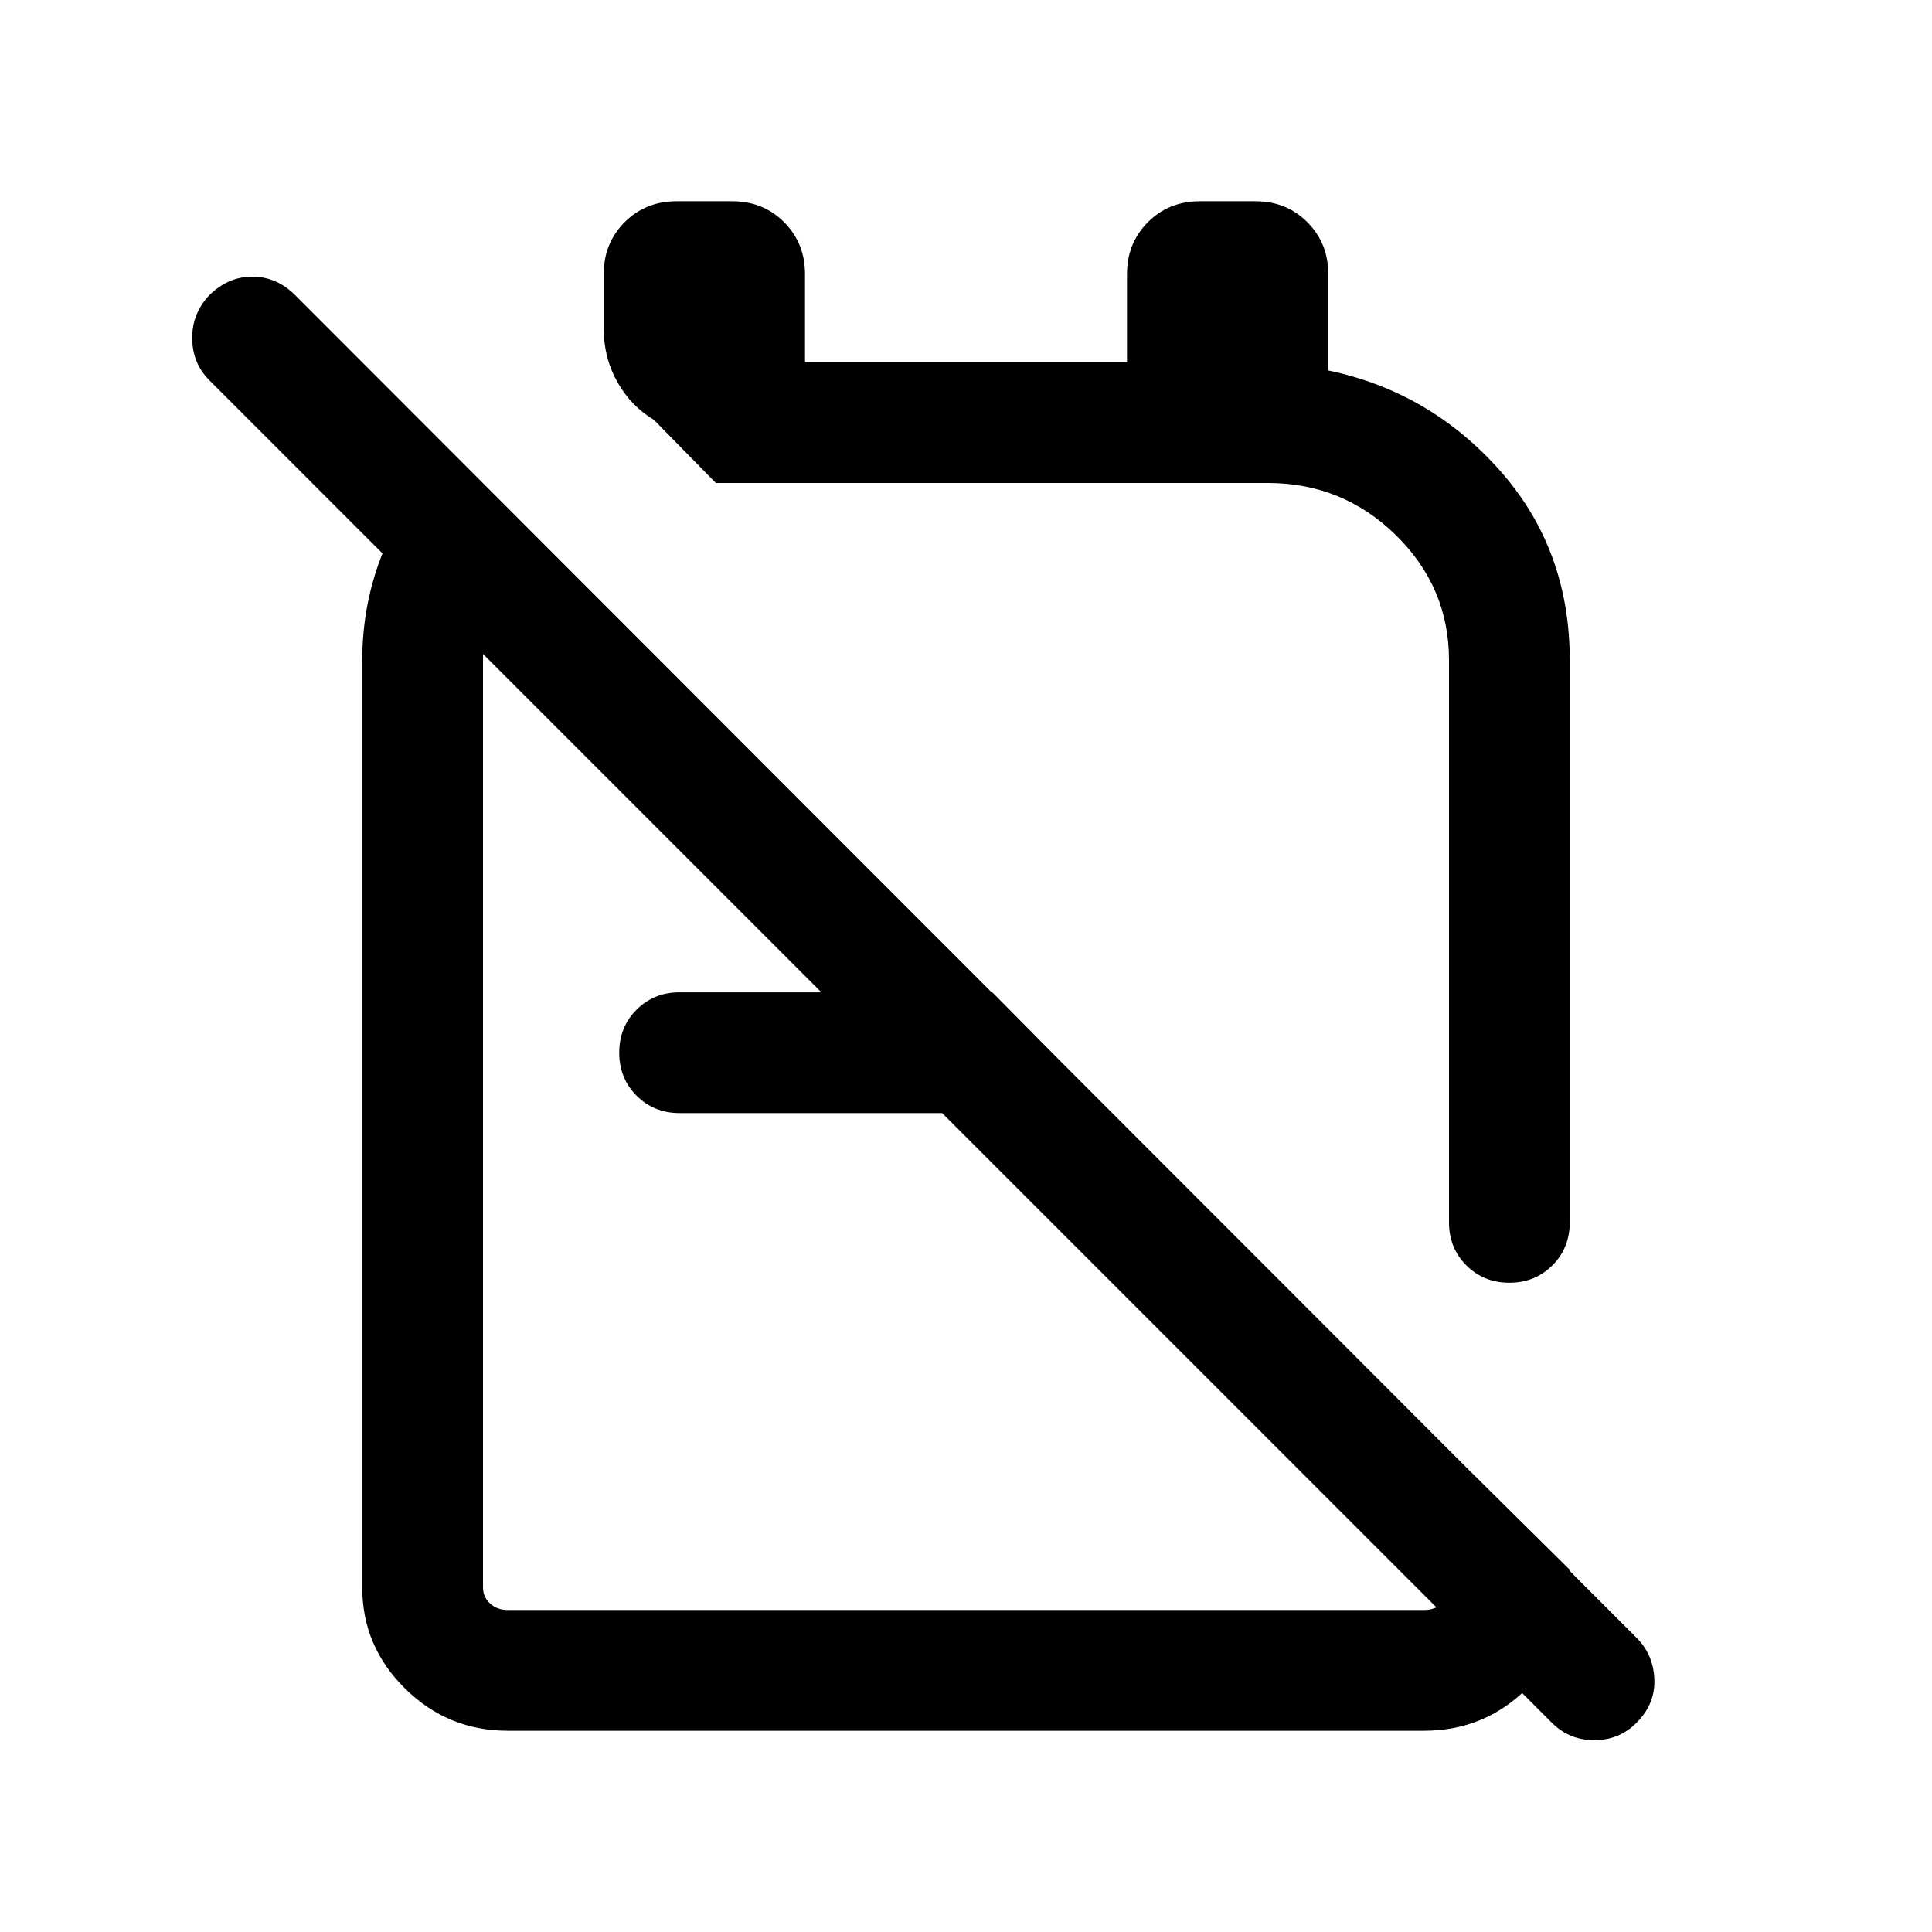 <svg xmlns="http://www.w3.org/2000/svg" height="24" viewBox="0 -960 960 960" width="24"><path d="M623.845-859.999q15.365 0 25.759 10.395 10.395 10.394 10.395 25.759v47.923q50.461 10.538 85.23 49.654 34.77 39.115 34.77 94.346v279.307q0 12.749-8.629 21.374-8.629 8.625-21.384 8.625-12.756 0-21.371-8.625Q720-339.866 720-352.615v-279.307q0-36.332-26.438-62.205Q667.125-720 629.999-720H355.693l-30.768-31.383q-11.385-6.769-18.154-18.769-6.77-12-6.77-26.461v-27.232q0-15.365 10.395-25.759 10.394-10.395 25.759-10.395h27.691q15.366 0 25.76 10.395Q400-839.21 400-823.845v43.846h160v-43.846q0-15.365 10.394-25.759 10.394-10.395 25.76-10.395h27.691ZM493.078-466.922l59.383 59.998H337.692q-12.75 0-21.374-8.628-8.625-8.629-8.625-21.384 0-12.756 8.625-21.371 8.624-8.615 21.374-8.615h155.386Zm44.306-63.693Zm-70.768 122.152ZM220.847-732.999 263-690.846q-11 11-17 26.654t-6 32.27v460.767q0 4.616 3.462 7.886 3.462 3.269 8.847 3.269h455.382q5.385 0 8.847-3.269 3.462-3.27 3.462-7.886v-68.23l59.999 59.384v8.846q0 29.154-21.241 50.154-21.24 21-51.067 21H252.309q-29.827 0-51.067-21-21.241-21-21.241-50.154v-460.767q0-28.769 10.77-54.885 10.769-26.115 30.076-46.192Zm550.231 628.998L104.001-771.078q-8.307-8.307-8.5-20.576-.192-12.269 8.417-21.576 9.391-9.308 21.468-9.308 12.076 0 21.384 9.308l666.46 667.076q8.308 8.307 8.808 20.576t-8.891 21.66q-8.609 8.609-20.993 8.609-12.384 0-21.076-8.692Z"/></svg>